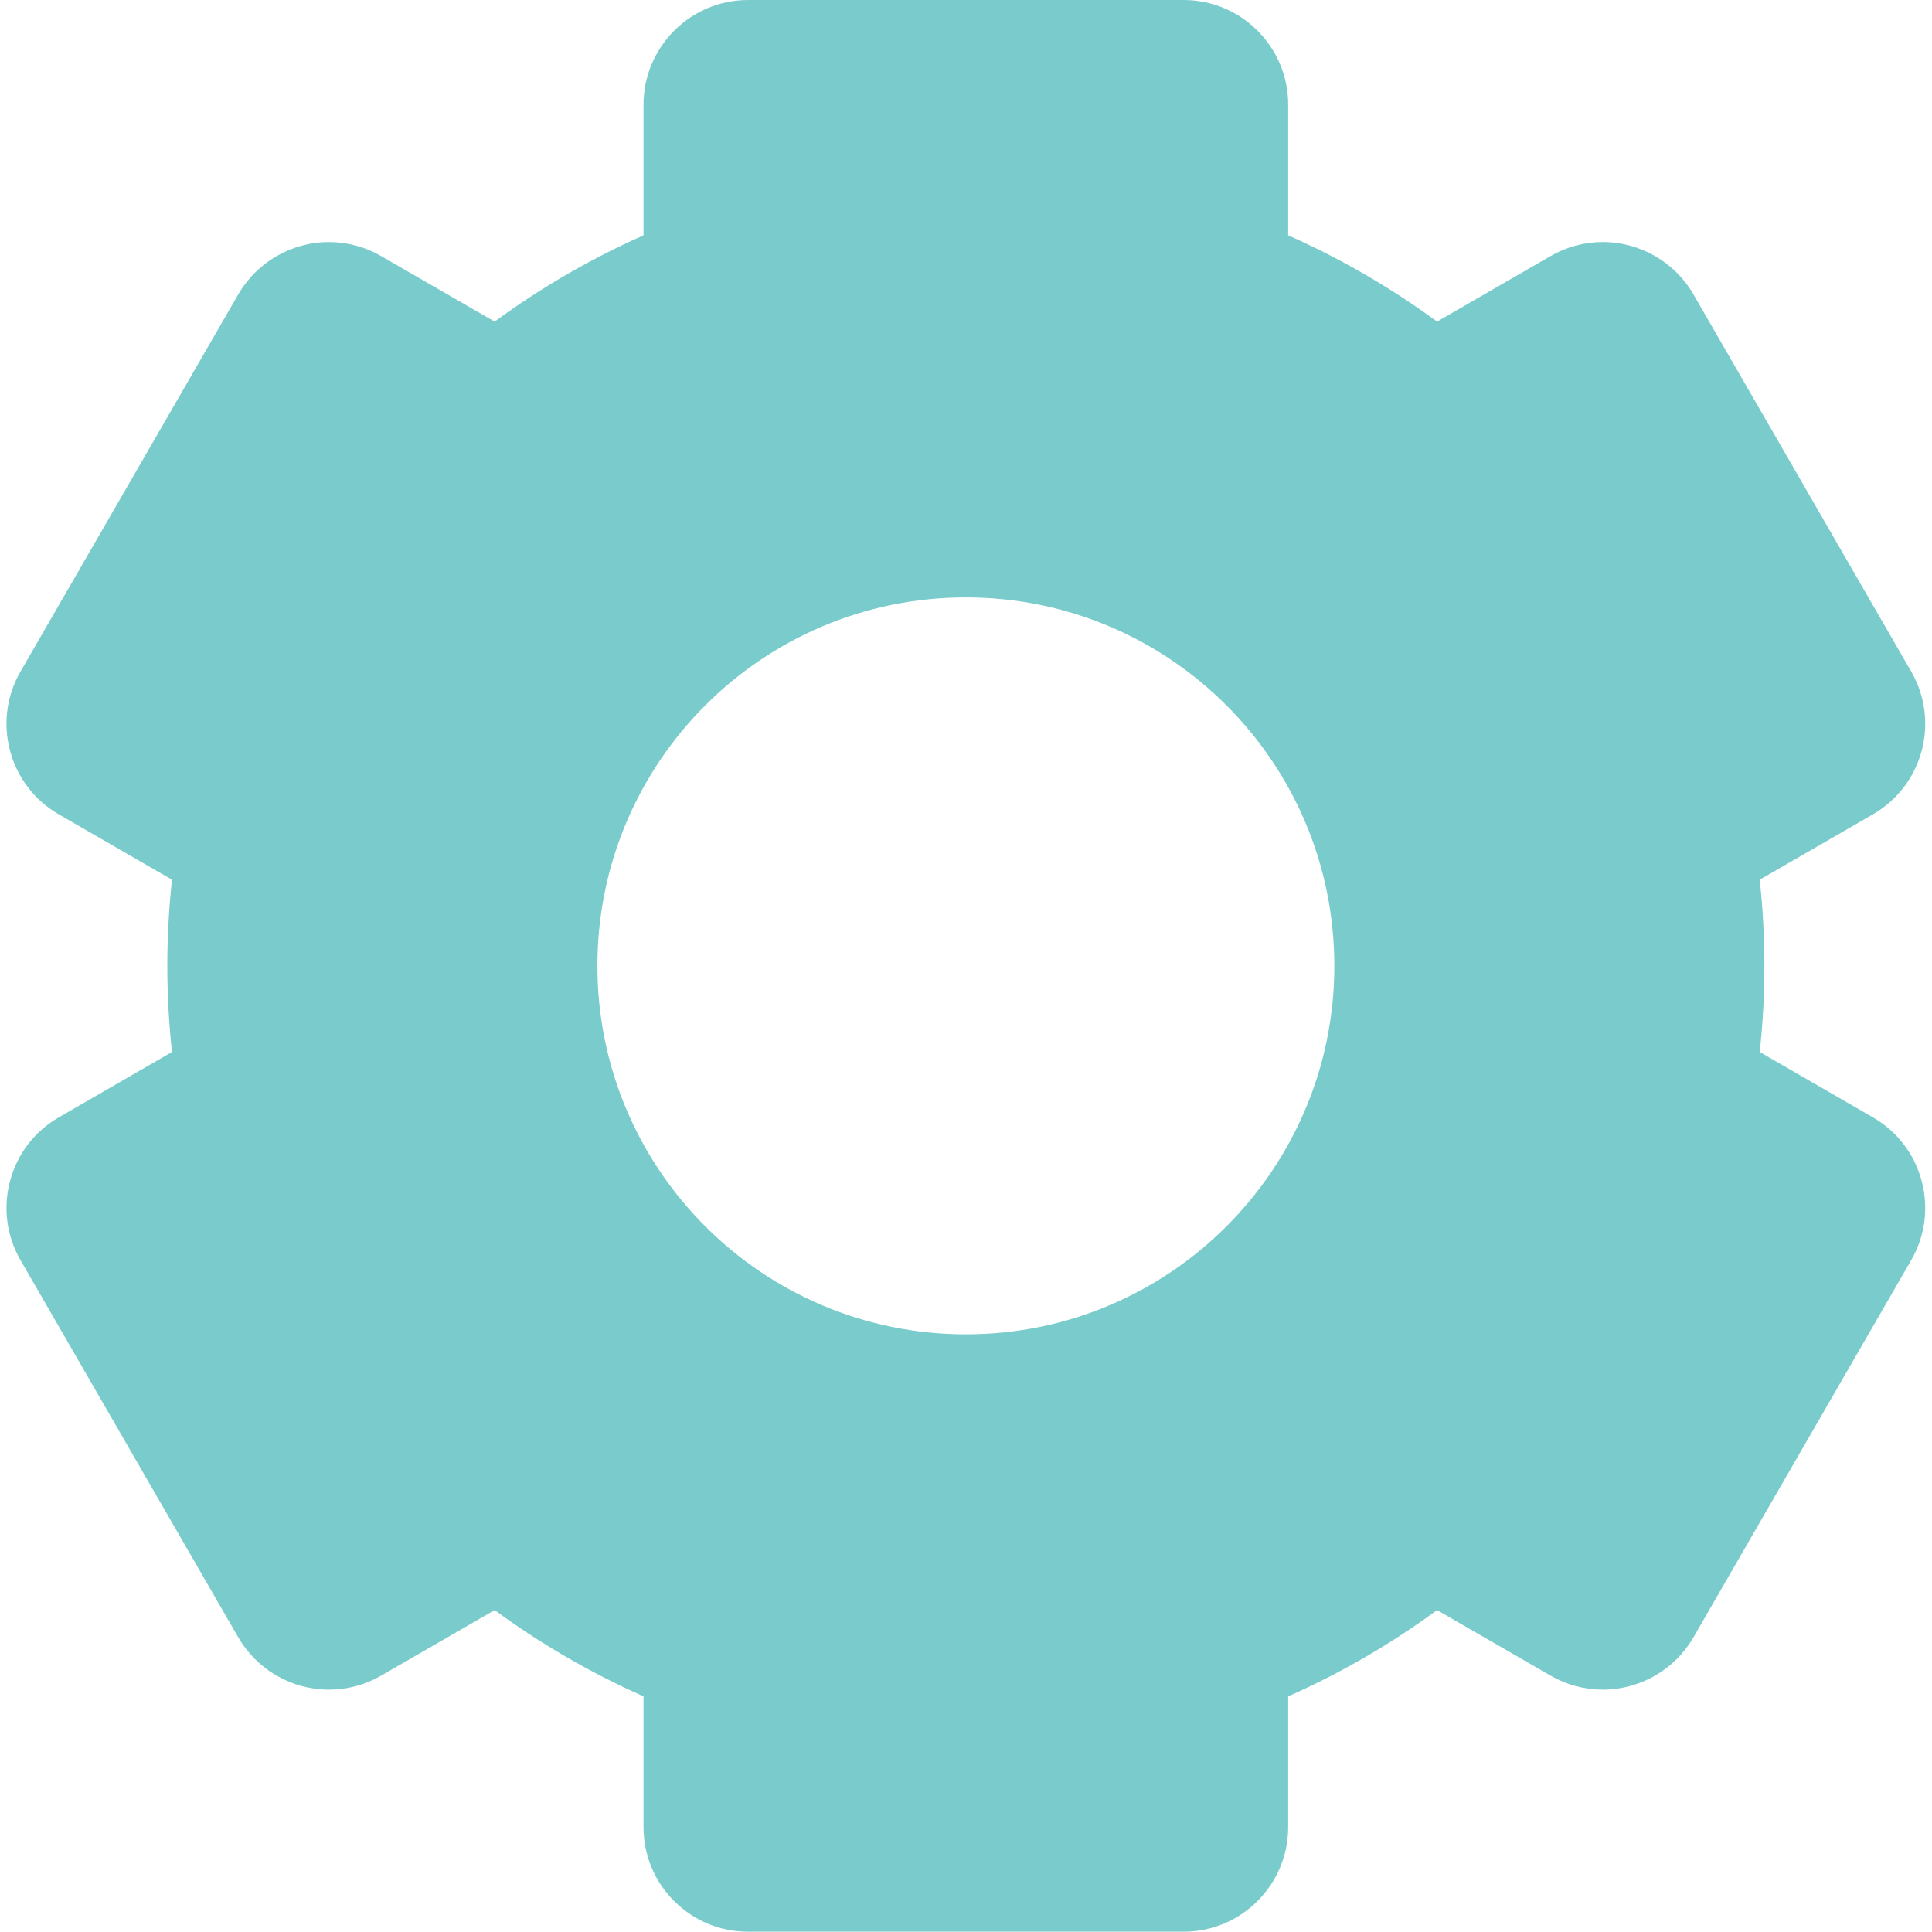 <?xml version="1.0" encoding="UTF-8"?>
<svg width="80px" height="80px" viewBox="0 0 80 80" version="1.1" xmlns="http://www.w3.org/2000/svg" xmlns:xlink="http://www.w3.org/1999/xlink">
    <title>Icons/filter Copy 2</title>
    <g id="Icons/filter-Copy-2" stroke="none" stroke-width="1" fill="none" fill-rule="evenodd">
        <path d="M77.553,46.267 L72.867,43.561 C72.993,42.389 73.06,41.199 73.06,39.994 C73.06,38.789 72.993,37.599 72.867,36.427 L77.553,33.721 C78.555,33.143 79.271,32.209 79.571,31.092 C79.87,29.974 79.716,28.807 79.138,27.805 L70.122,12.189 C69.35,10.852 67.912,10.022 66.367,10.022 C65.611,10.022 64.864,10.224 64.206,10.603 L59.506,13.317 C57.596,11.916 55.531,10.715 53.341,9.745 L53.341,4.331 C53.341,1.943 51.398,0 49.011,0 L30.978,0 C28.59,0 26.647,1.943 26.647,4.331 L26.647,9.745 C24.457,10.715 22.392,11.916 20.482,13.317 L15.782,10.604 C15.124,10.224 14.377,10.023 13.621,10.023 C12.076,10.023 10.638,10.853 9.866,12.189 L0.85,27.805 C0.272,28.807 0.118,29.974 0.417,31.092 C0.717,32.209 1.433,33.143 2.435,33.721 L7.121,36.427 C6.995,37.599 6.928,38.789 6.928,39.994 C6.928,41.199 6.995,42.389 7.121,43.561 L2.435,46.267 C1.433,46.845 0.717,47.779 0.417,48.897 C0.118,50.014 0.272,51.181 0.85,52.183 L9.866,67.799 C10.638,69.136 12.076,69.966 13.621,69.966 C14.377,69.966 15.124,69.765 15.782,69.385 L20.482,66.671 C22.392,68.072 24.457,69.273 26.647,70.243 L26.647,75.658 C26.647,76.815 27.097,77.902 27.916,78.72 C28.733,79.538 29.821,79.988 30.978,79.988 L49.01,79.988 C51.398,79.988 53.341,78.046 53.341,75.658 L53.341,70.243 C55.531,69.273 57.596,68.072 59.506,66.671 L64.206,69.385 C64.864,69.765 65.611,69.965 66.367,69.965 C67.912,69.965 69.35,69.136 70.122,67.799 L79.138,52.182 C79.716,51.181 79.87,50.014 79.571,48.896 C79.271,47.779 78.555,46.845 77.553,46.267 Z M39.994,55.252 C31.568,55.252 24.737,48.42 24.737,39.994 C24.737,31.568 31.568,24.737 39.994,24.737 C48.42,24.737 55.252,31.568 55.252,39.994 C55.252,48.42 48.42,55.252 39.994,55.252 Z" id="Shape" fill="#7ACCCC" fill-rule="nonzero"></path>
    </g>
</svg>
